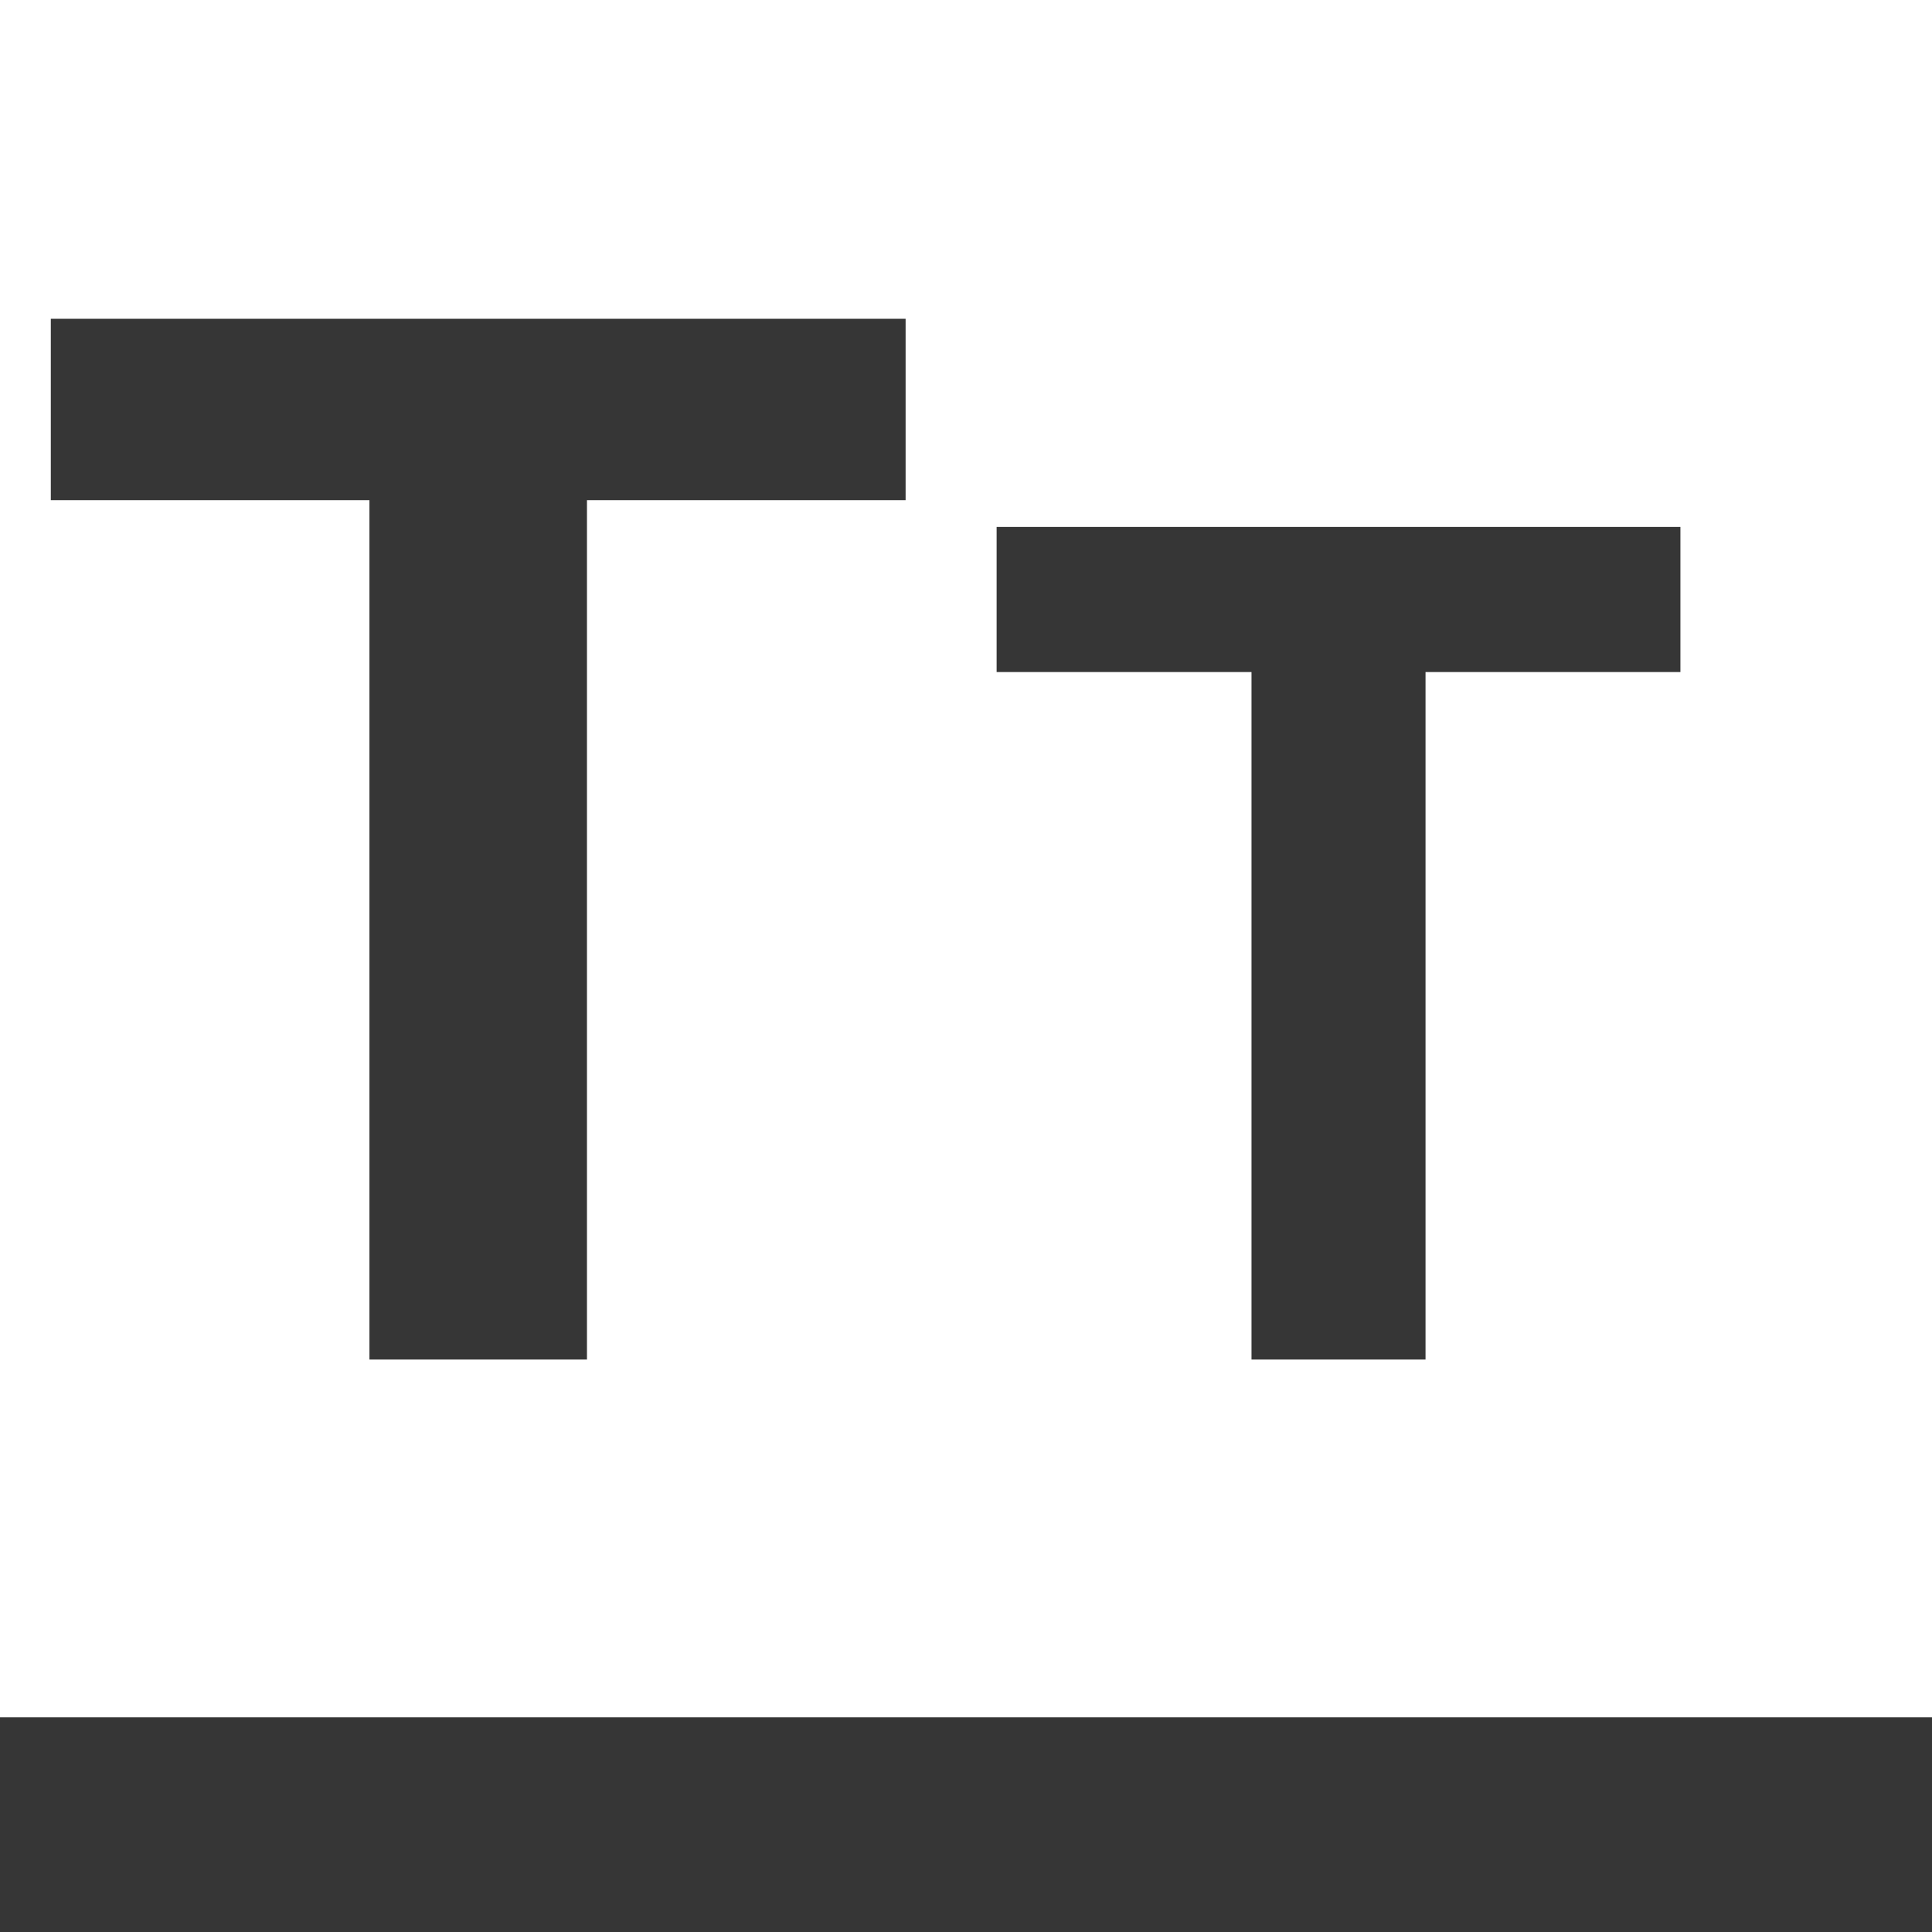 <svg width="27" height="27" viewBox="0 0 27 27" fill="none" xmlns="http://www.w3.org/2000/svg">
<path d="M0.71 6.99V4.455H12.656V6.99H8.203V19H5.163V6.99H0.71ZM13.928 9.392V7.364H23.484V9.392H19.922V19H17.49V9.392H13.928Z" fill="#363636"/>
<rect y="24" width="27" height="3" fill="#363636"/>
</svg>

